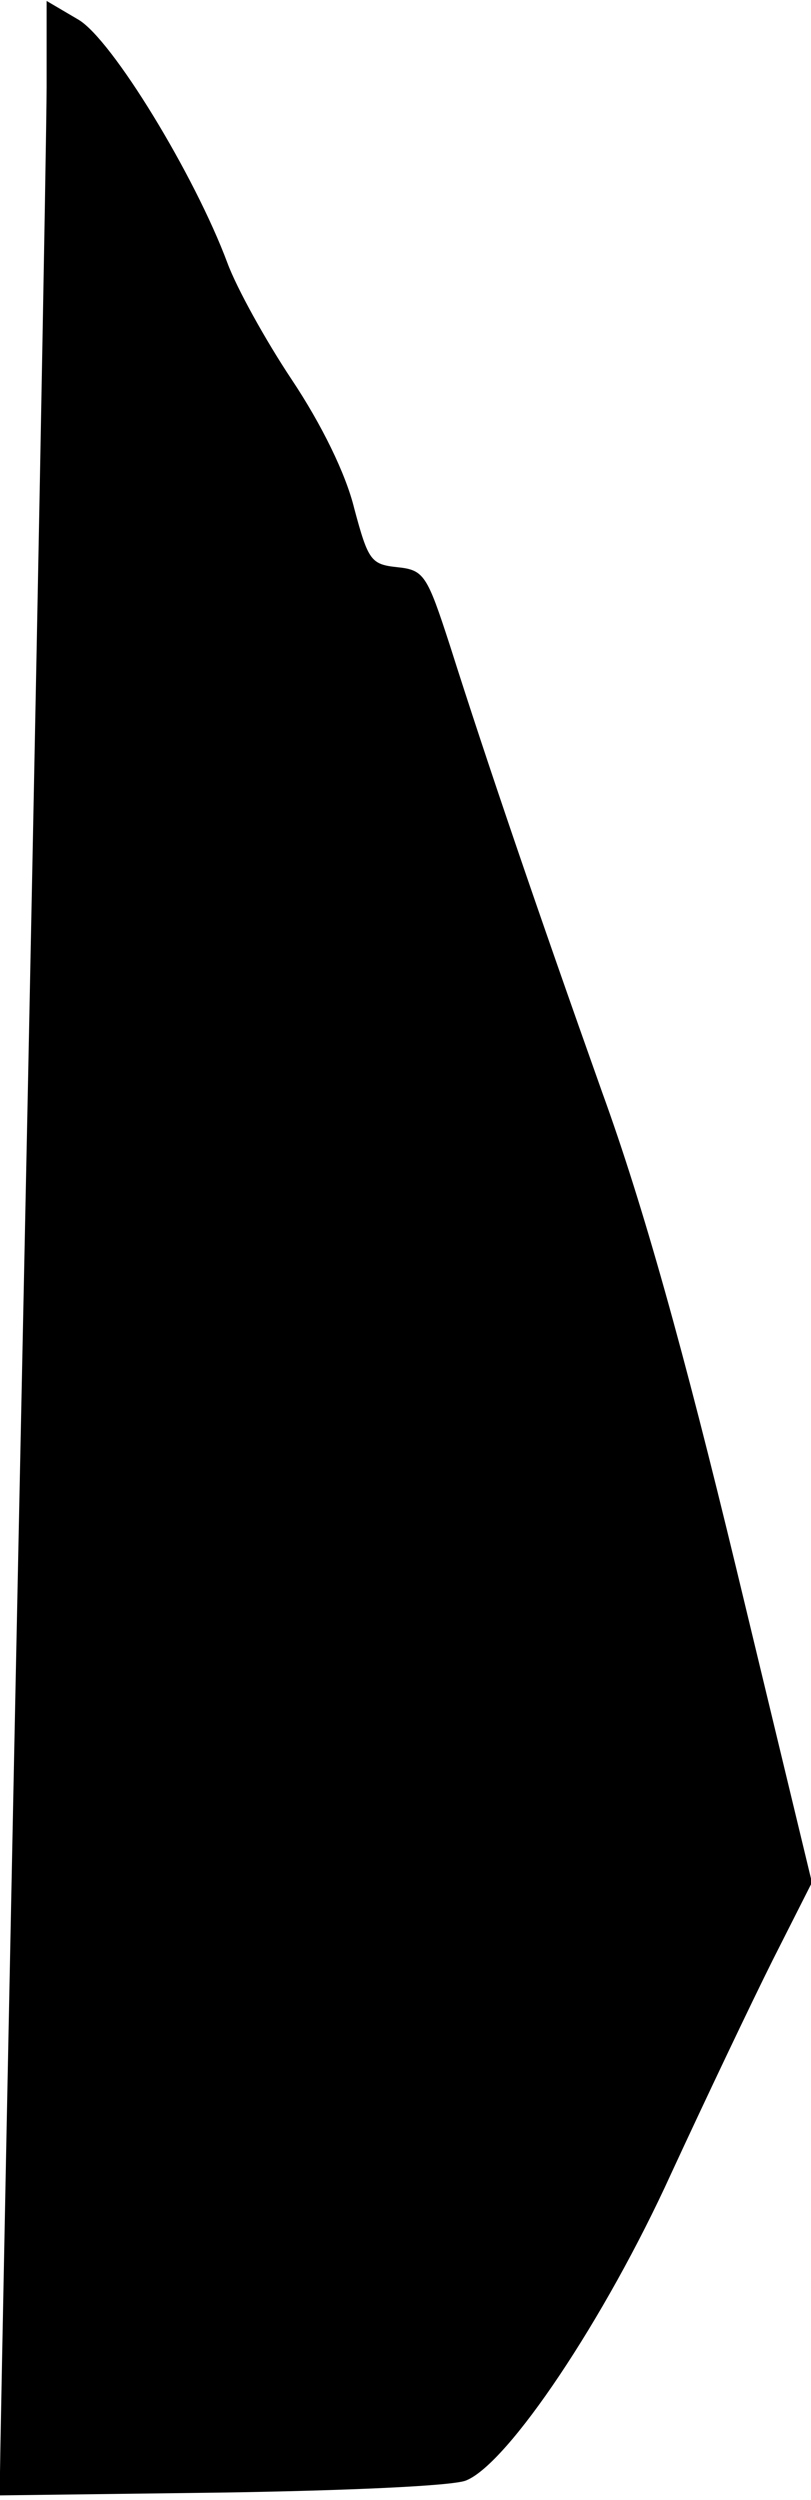 <?xml version="1.0" standalone="no"?>
<!DOCTYPE svg PUBLIC "-//W3C//DTD SVG 20010904//EN"
 "http://www.w3.org/TR/2001/REC-SVG-20010904/DTD/svg10.dtd">
<svg version="1.0" xmlns="http://www.w3.org/2000/svg"
 width="87pt" height="268pt" viewBox="0 0 87 268"
 preserveAspectRatio="xMidYMid meet">
<g transform="translate(0,268) scale(0.1,-0.1)"
fill="#000000" stroke="none">
<path fill="#000000" stroke="none" d="M50 2587 c0 -51 -11 -641 -25 -1312
-14 -671 -25 -1231 -25 -1245 l0 -25 237 3 c131 2 249 7 263 13 45 18 149 173
220 329 37 80 86 183 109 229 l42 83 -81 336 c-56 232 -100 390 -144 511 -70
197 -124 355 -163 478 -25 77 -28 82 -57 85 -28 3 -31 7 -46 63 -9 37 -35 90
-67 138 -28 42 -59 98 -69 125 -35 94 -124 240 -160 261 l-34 20 0 -92z"/>
</g>
</svg>
